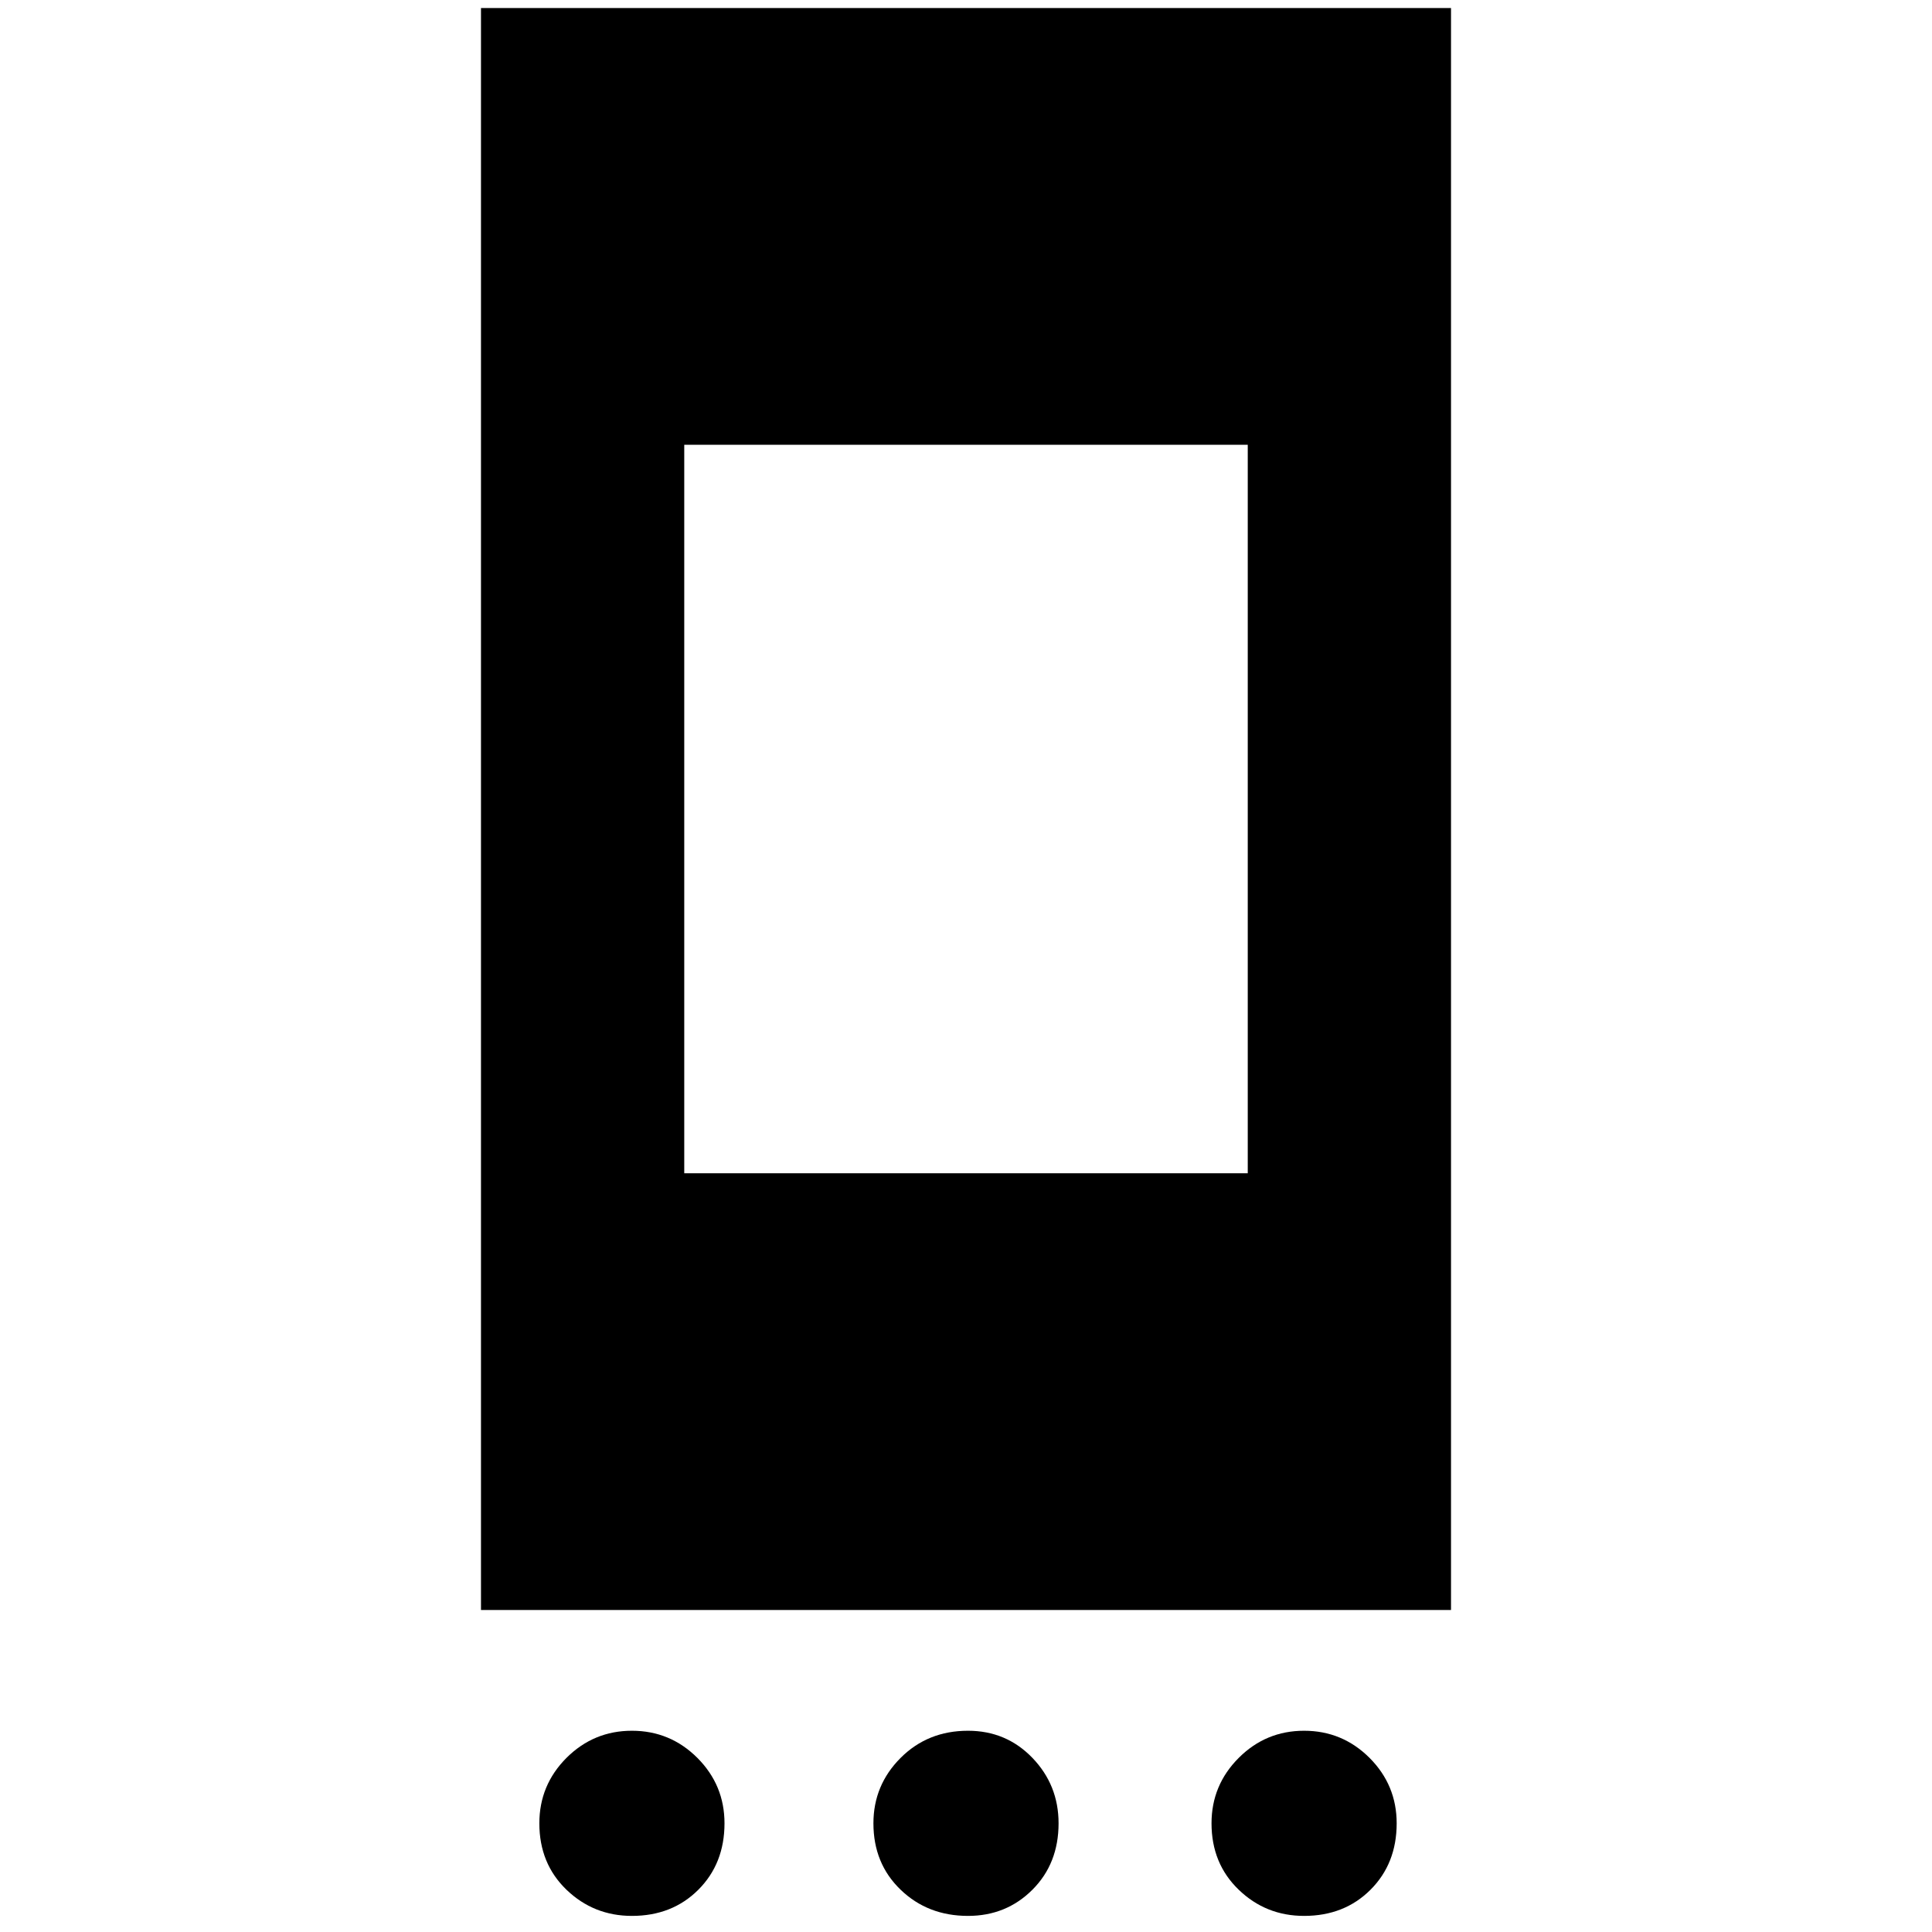 <svg xmlns="http://www.w3.org/2000/svg" height="24" width="24"><path d="M5.975 20V.1h12.05V20ZM8.5 14.575h7v-9.05h-7ZM7.85 23.8q-.475 0-.813-.325-.337-.325-.337-.825 0-.475.337-.813.338-.337.813-.337.475 0 .813.337.337.338.337.813 0 .5-.325.825-.325.325-.825.325Zm4.175 0q-.5 0-.837-.325-.338-.325-.338-.825 0-.475.338-.813.337-.337.837-.337.475 0 .8.337.325.338.325.813 0 .5-.325.825-.325.325-.8.325Zm4.175 0q-.475 0-.812-.325-.338-.325-.338-.825 0-.475.338-.813.337-.337.812-.337.475 0 .813.337.337.338.337.813 0 .5-.325.825-.325.325-.825.325Z"/></svg>